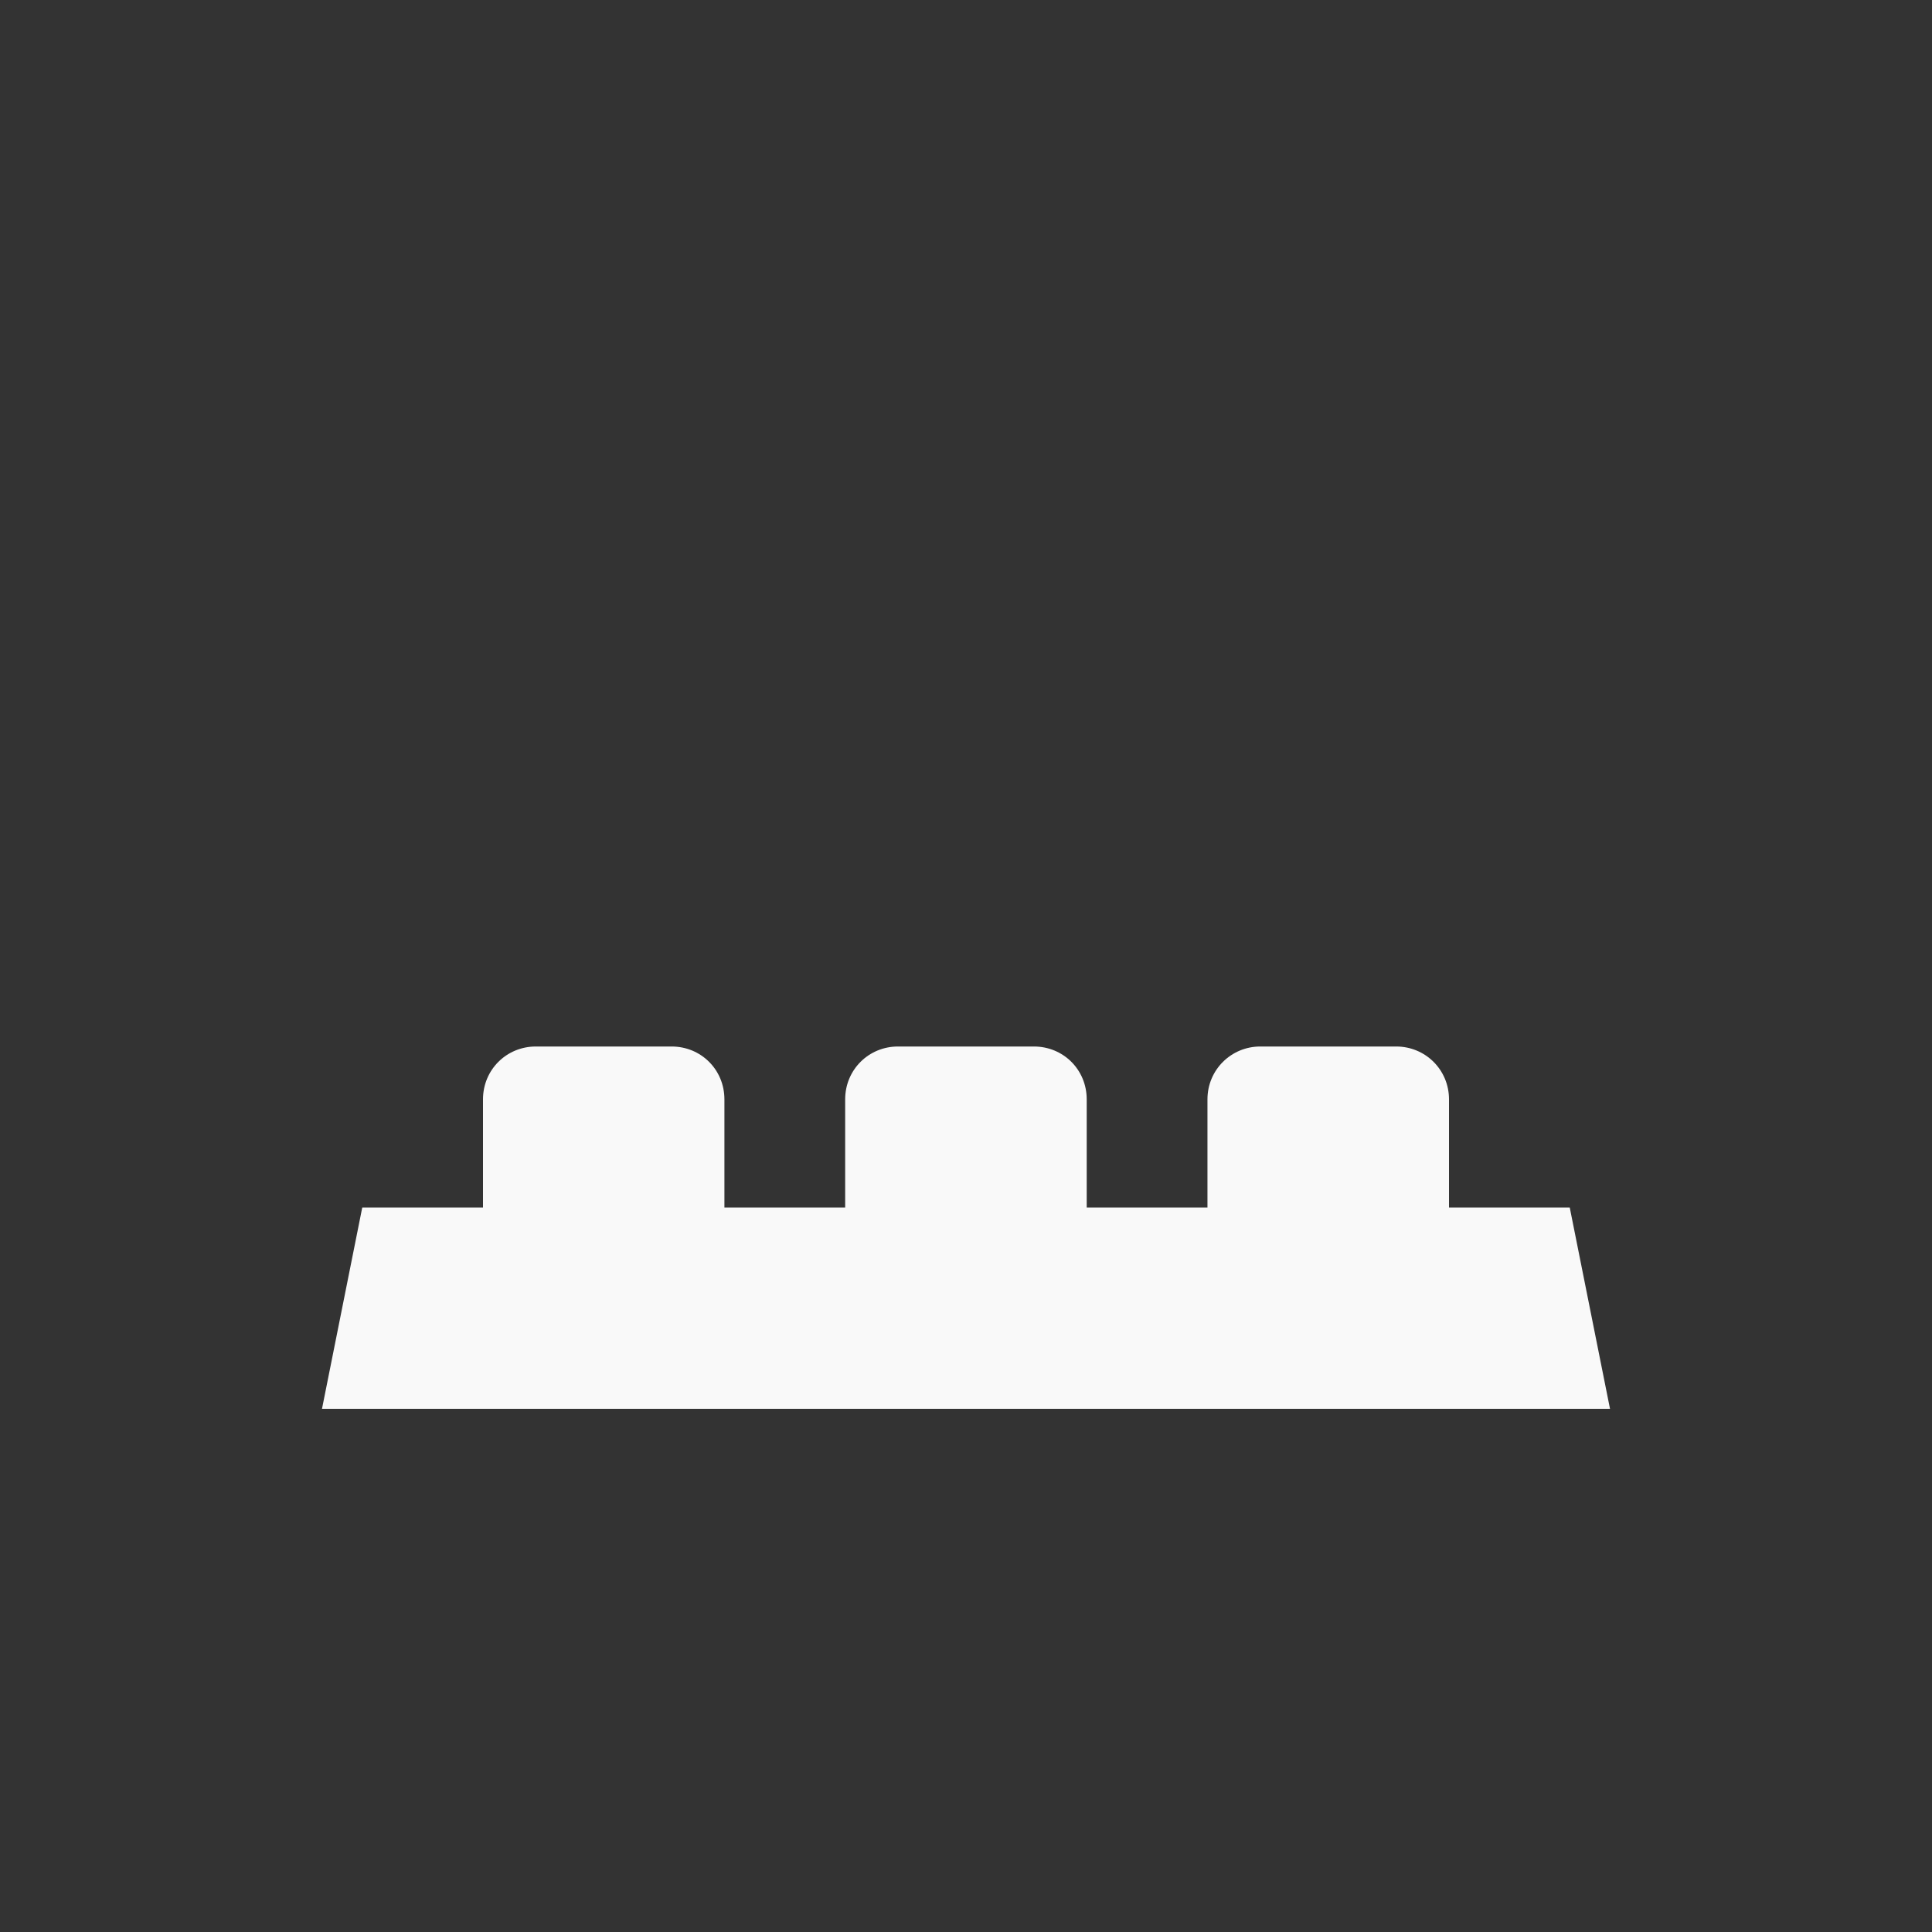 <!-- color: #5aa9e3 --><svg xmlns="http://www.w3.org/2000/svg" viewBox="0 0 48 48"><rect x="0" y="0" width="48" height="48" fill="#333333" stroke="none"/><g><path d="m 13.313 26 c -0.73 0 -1.313 0.578 -1.313 1.313 l 0 2.688 l -3 0 l -1 5 l 32 0 l -1 -5 l -3 0 l 0 -2.688 c 0 -0.734 -0.586 -1.313 -1.313 -1.313 l -3.375 0 c -0.723 0 -1.313 0.578 -1.313 1.313 l 0 2.688 l -3 0 l 0 -2.688 c 0 -0.734 -0.578 -1.313 -1.313 -1.313 l -3.375 0 c -0.73 0 -1.313 0.578 -1.313 1.313 l 0 2.688 l -3 0 l 0 -2.688 c 0 -0.734 -0.578 -1.313 -1.313 -1.313 m -3.375 0" fill="#f9f9f9" stroke="none" fill-rule="nonzero" fill-opacity="1"/></g></svg>
